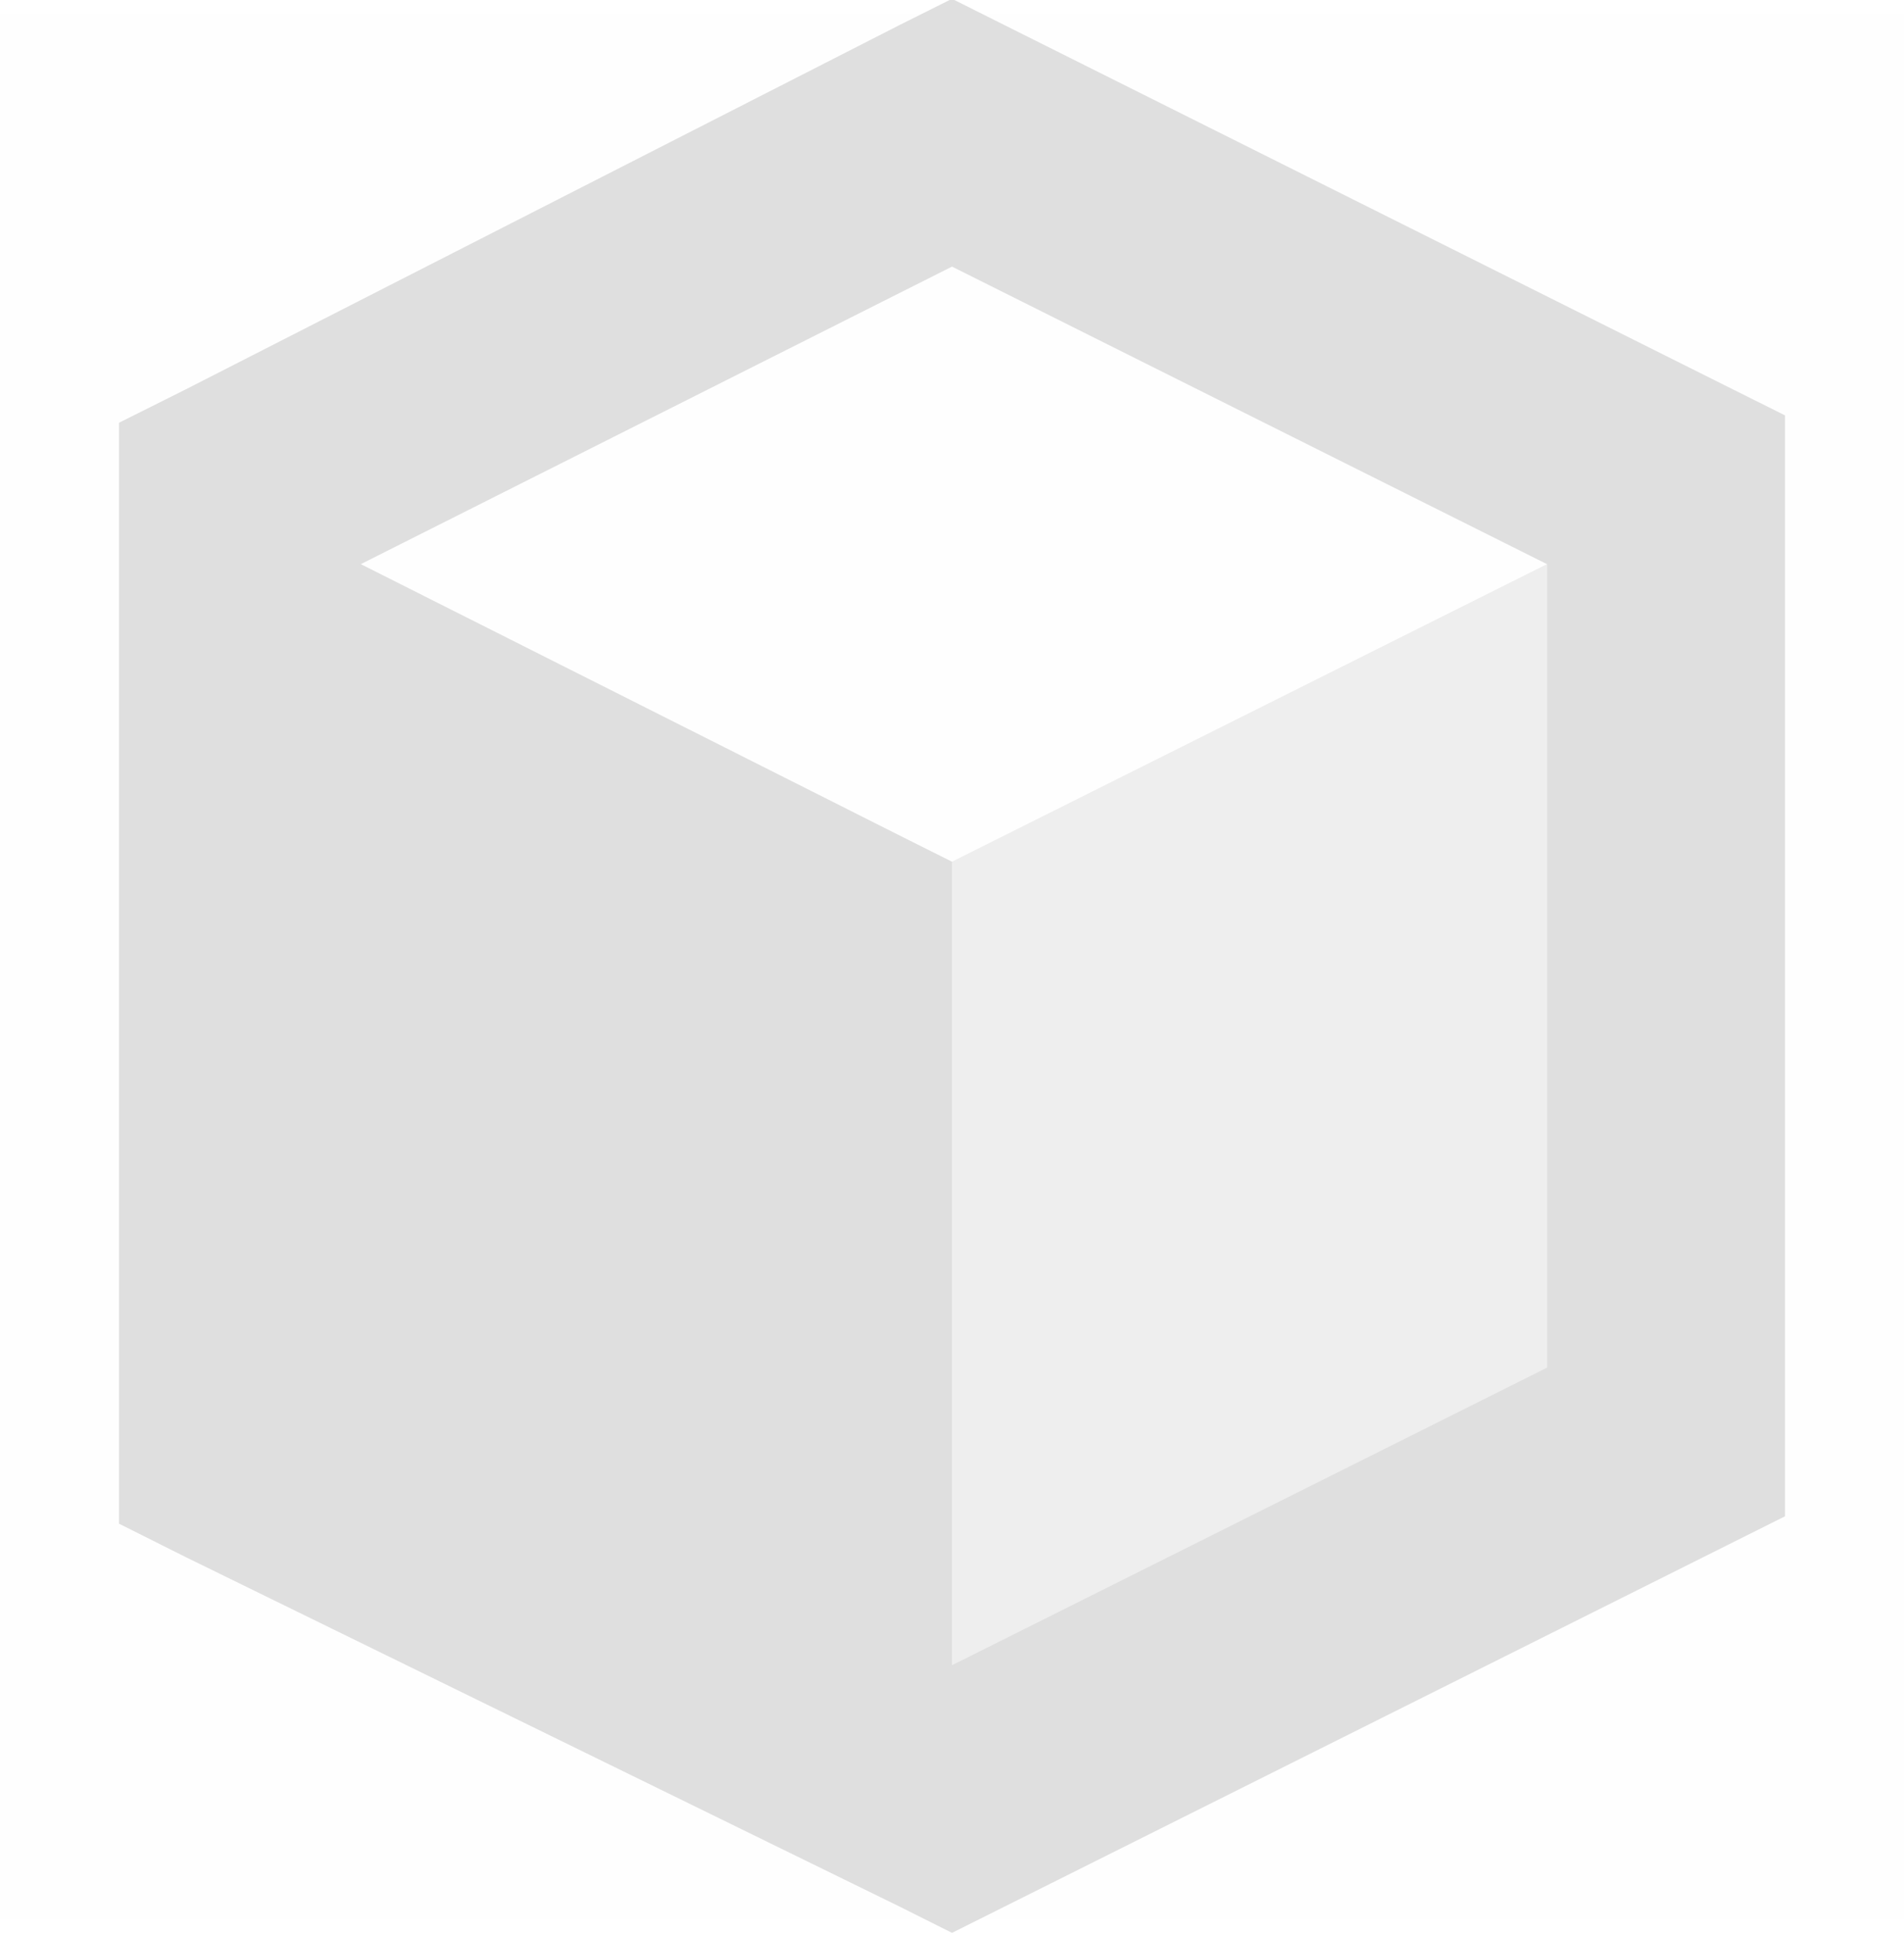 <svg viewBox='0 0 16 16.25' xmlns='http://www.w3.org/2000/svg'><path color='#bebebe' d='M0 .12v16h16v-16z' fill='gray' fill-opacity='.01'/><path color='#000' d='m770-286.27-.438.219-6 3.062-.562.281v9.25l.563.282 6 2.937.437.219.438-.219 6-3 .562-.281v-9.25l-.563-.281-6-3zm0 2.25 5 2.5v6.75l-5 2.5v-6.75l-.438-.219-4.53-2.281z' fill='#dfdfdf' style='text-decoration-line:none;text-indent:0;text-transform:none' transform='translate(-762 286.26)'/><path d='m8 7.24 5-2.5v6.75l-5 2.5z' fill='#dfdfdf' opacity='.5'/></svg>
